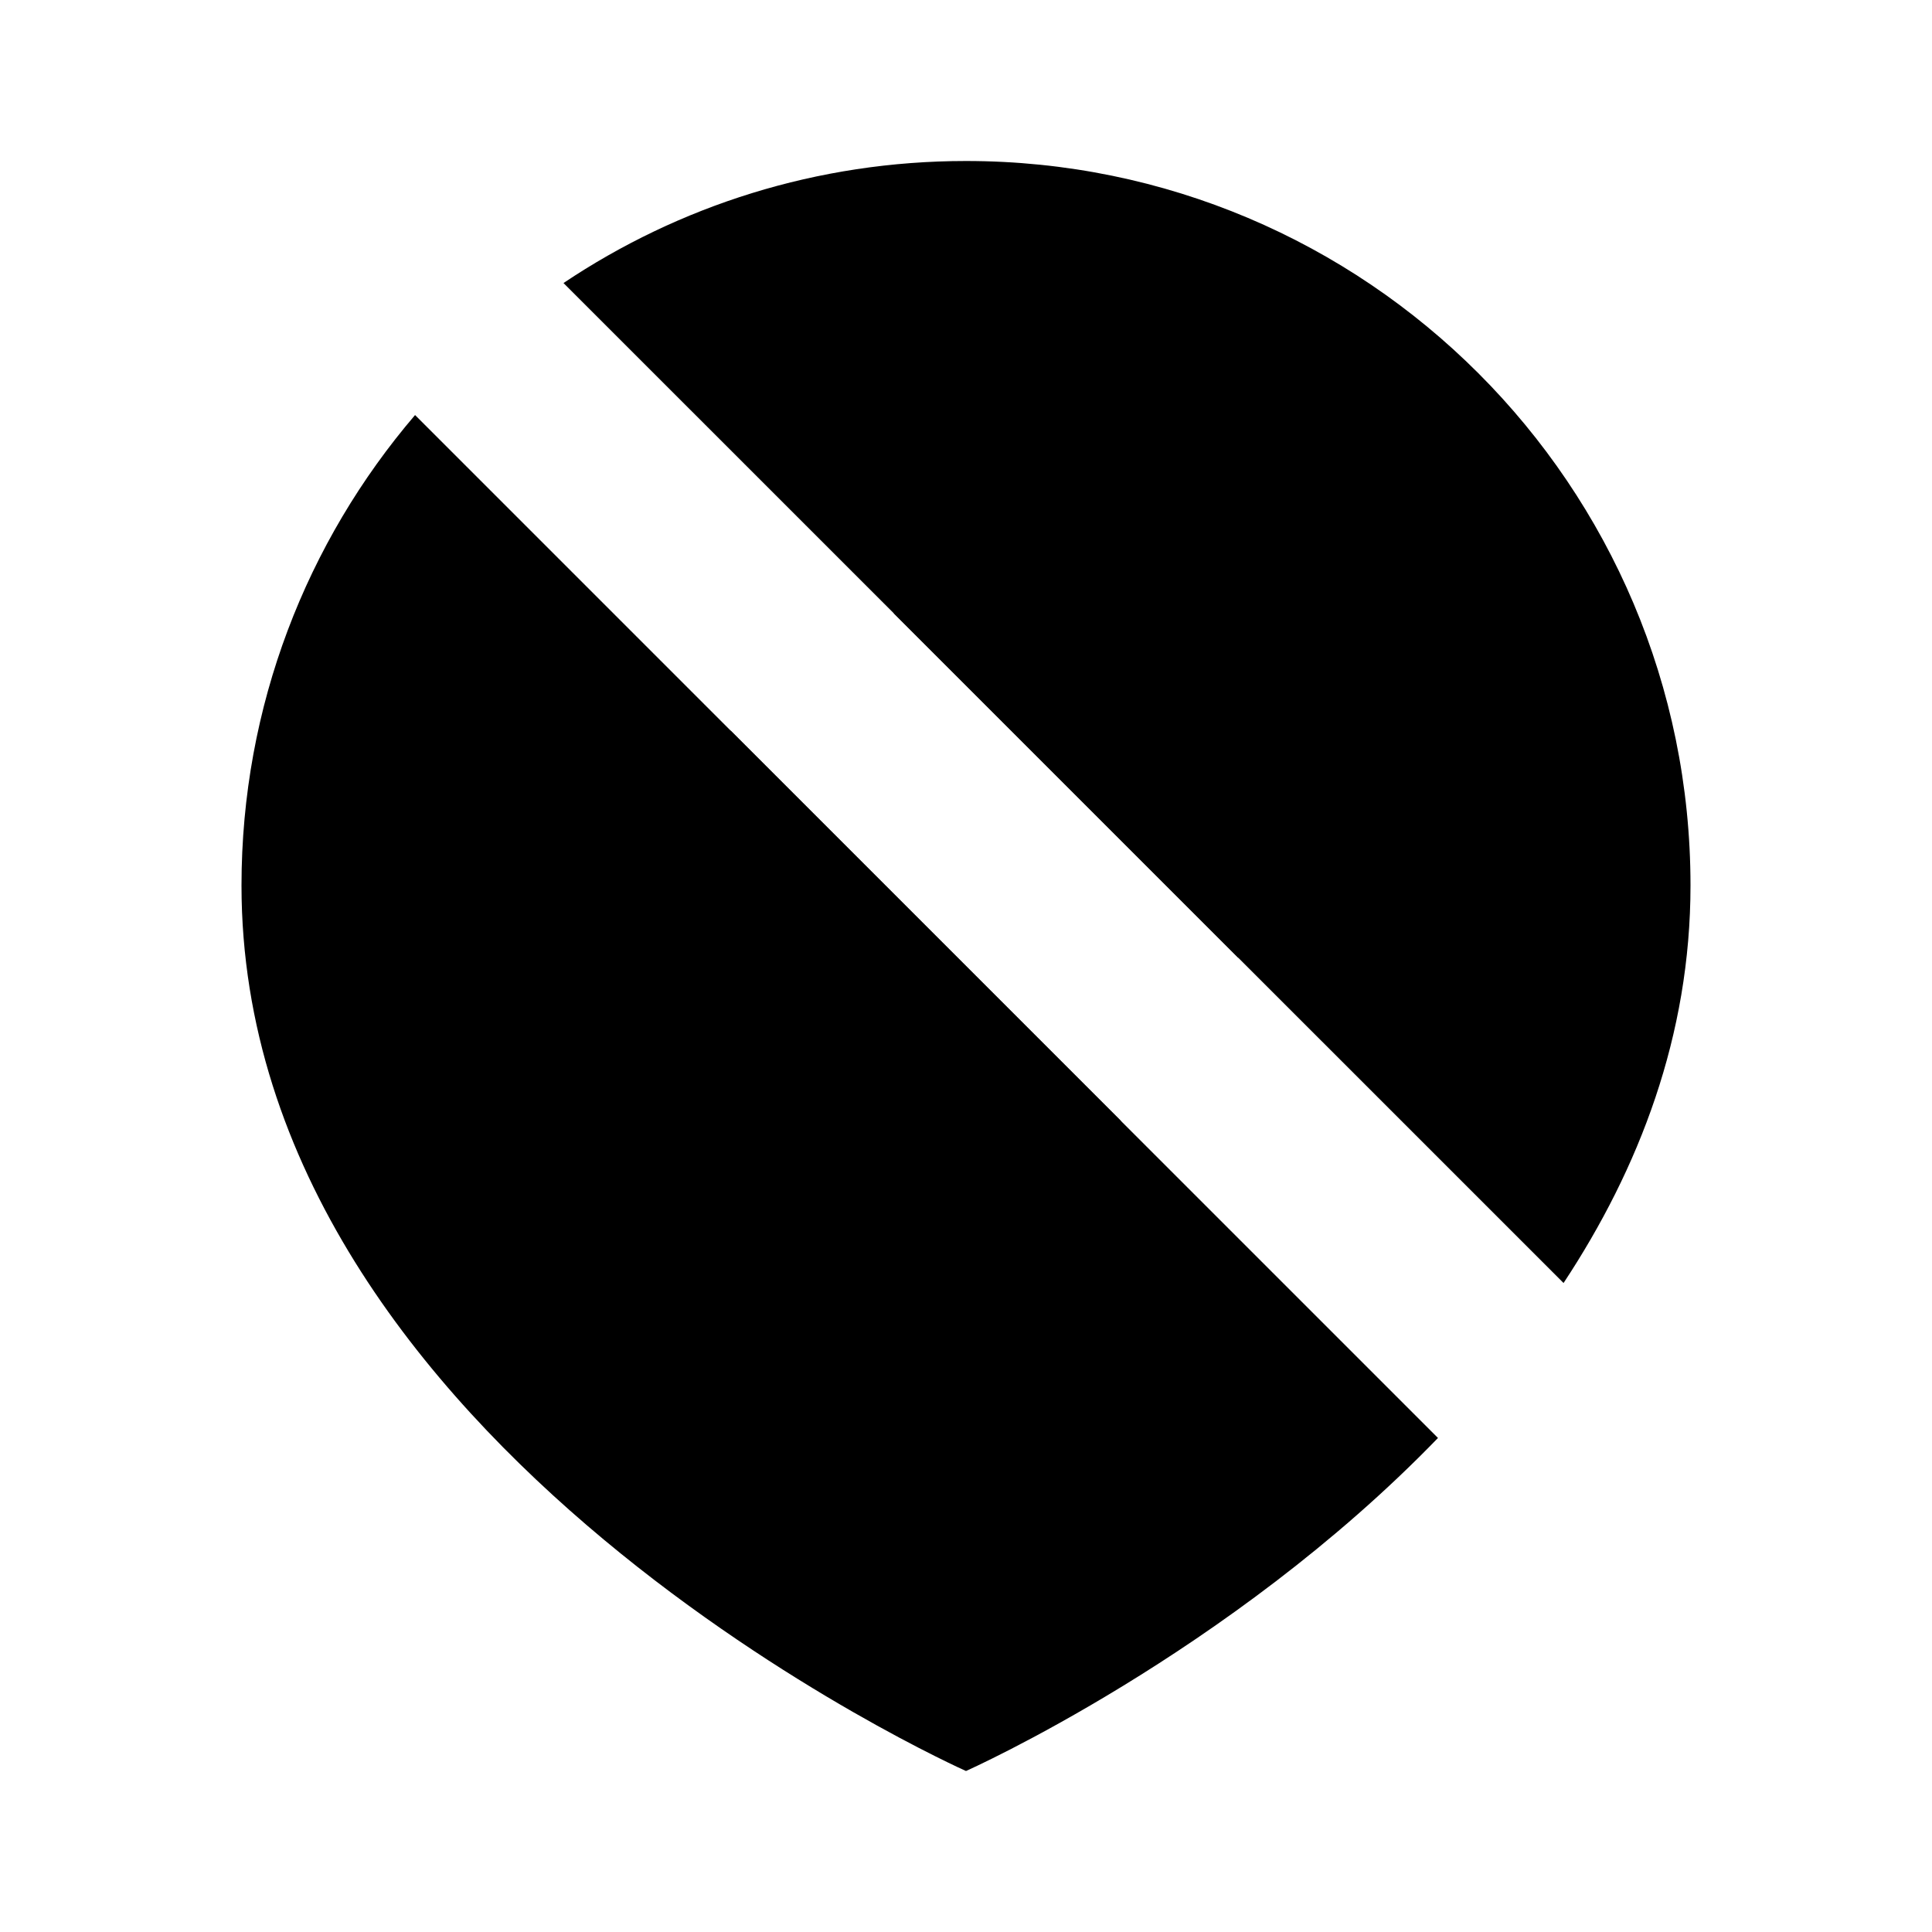 <svg viewBox="0 0 24 24" xmlns="http://www.w3.org/2000/svg"><path d="M9.076 9.076C8.712 9.628 8.5 10.289 8.5 11C8.5 12.933 10.067 14.5 12 14.5C12.711 14.5 13.372 14.288 13.924 13.924M15.383 11.899C15.46 11.612 15.5 11.311 15.5 11C15.5 9.067 13.933 7.5 12 7.5C11.689 7.5 11.388 7.541 11.101 7.617"/><path d="M7 3.516C8.43 2.558 10.15 2 12 2C16.971 2 21 6.029 21 11C21 12.866 20.361 14.518 19.423 15.938M5.156 5.156C3.812 6.728 3 8.769 3 11C3 18 12 22 12 22C12 22 15.266 20.548 17.863 17.863"/><path d="M2 2L22 22"/></svg>